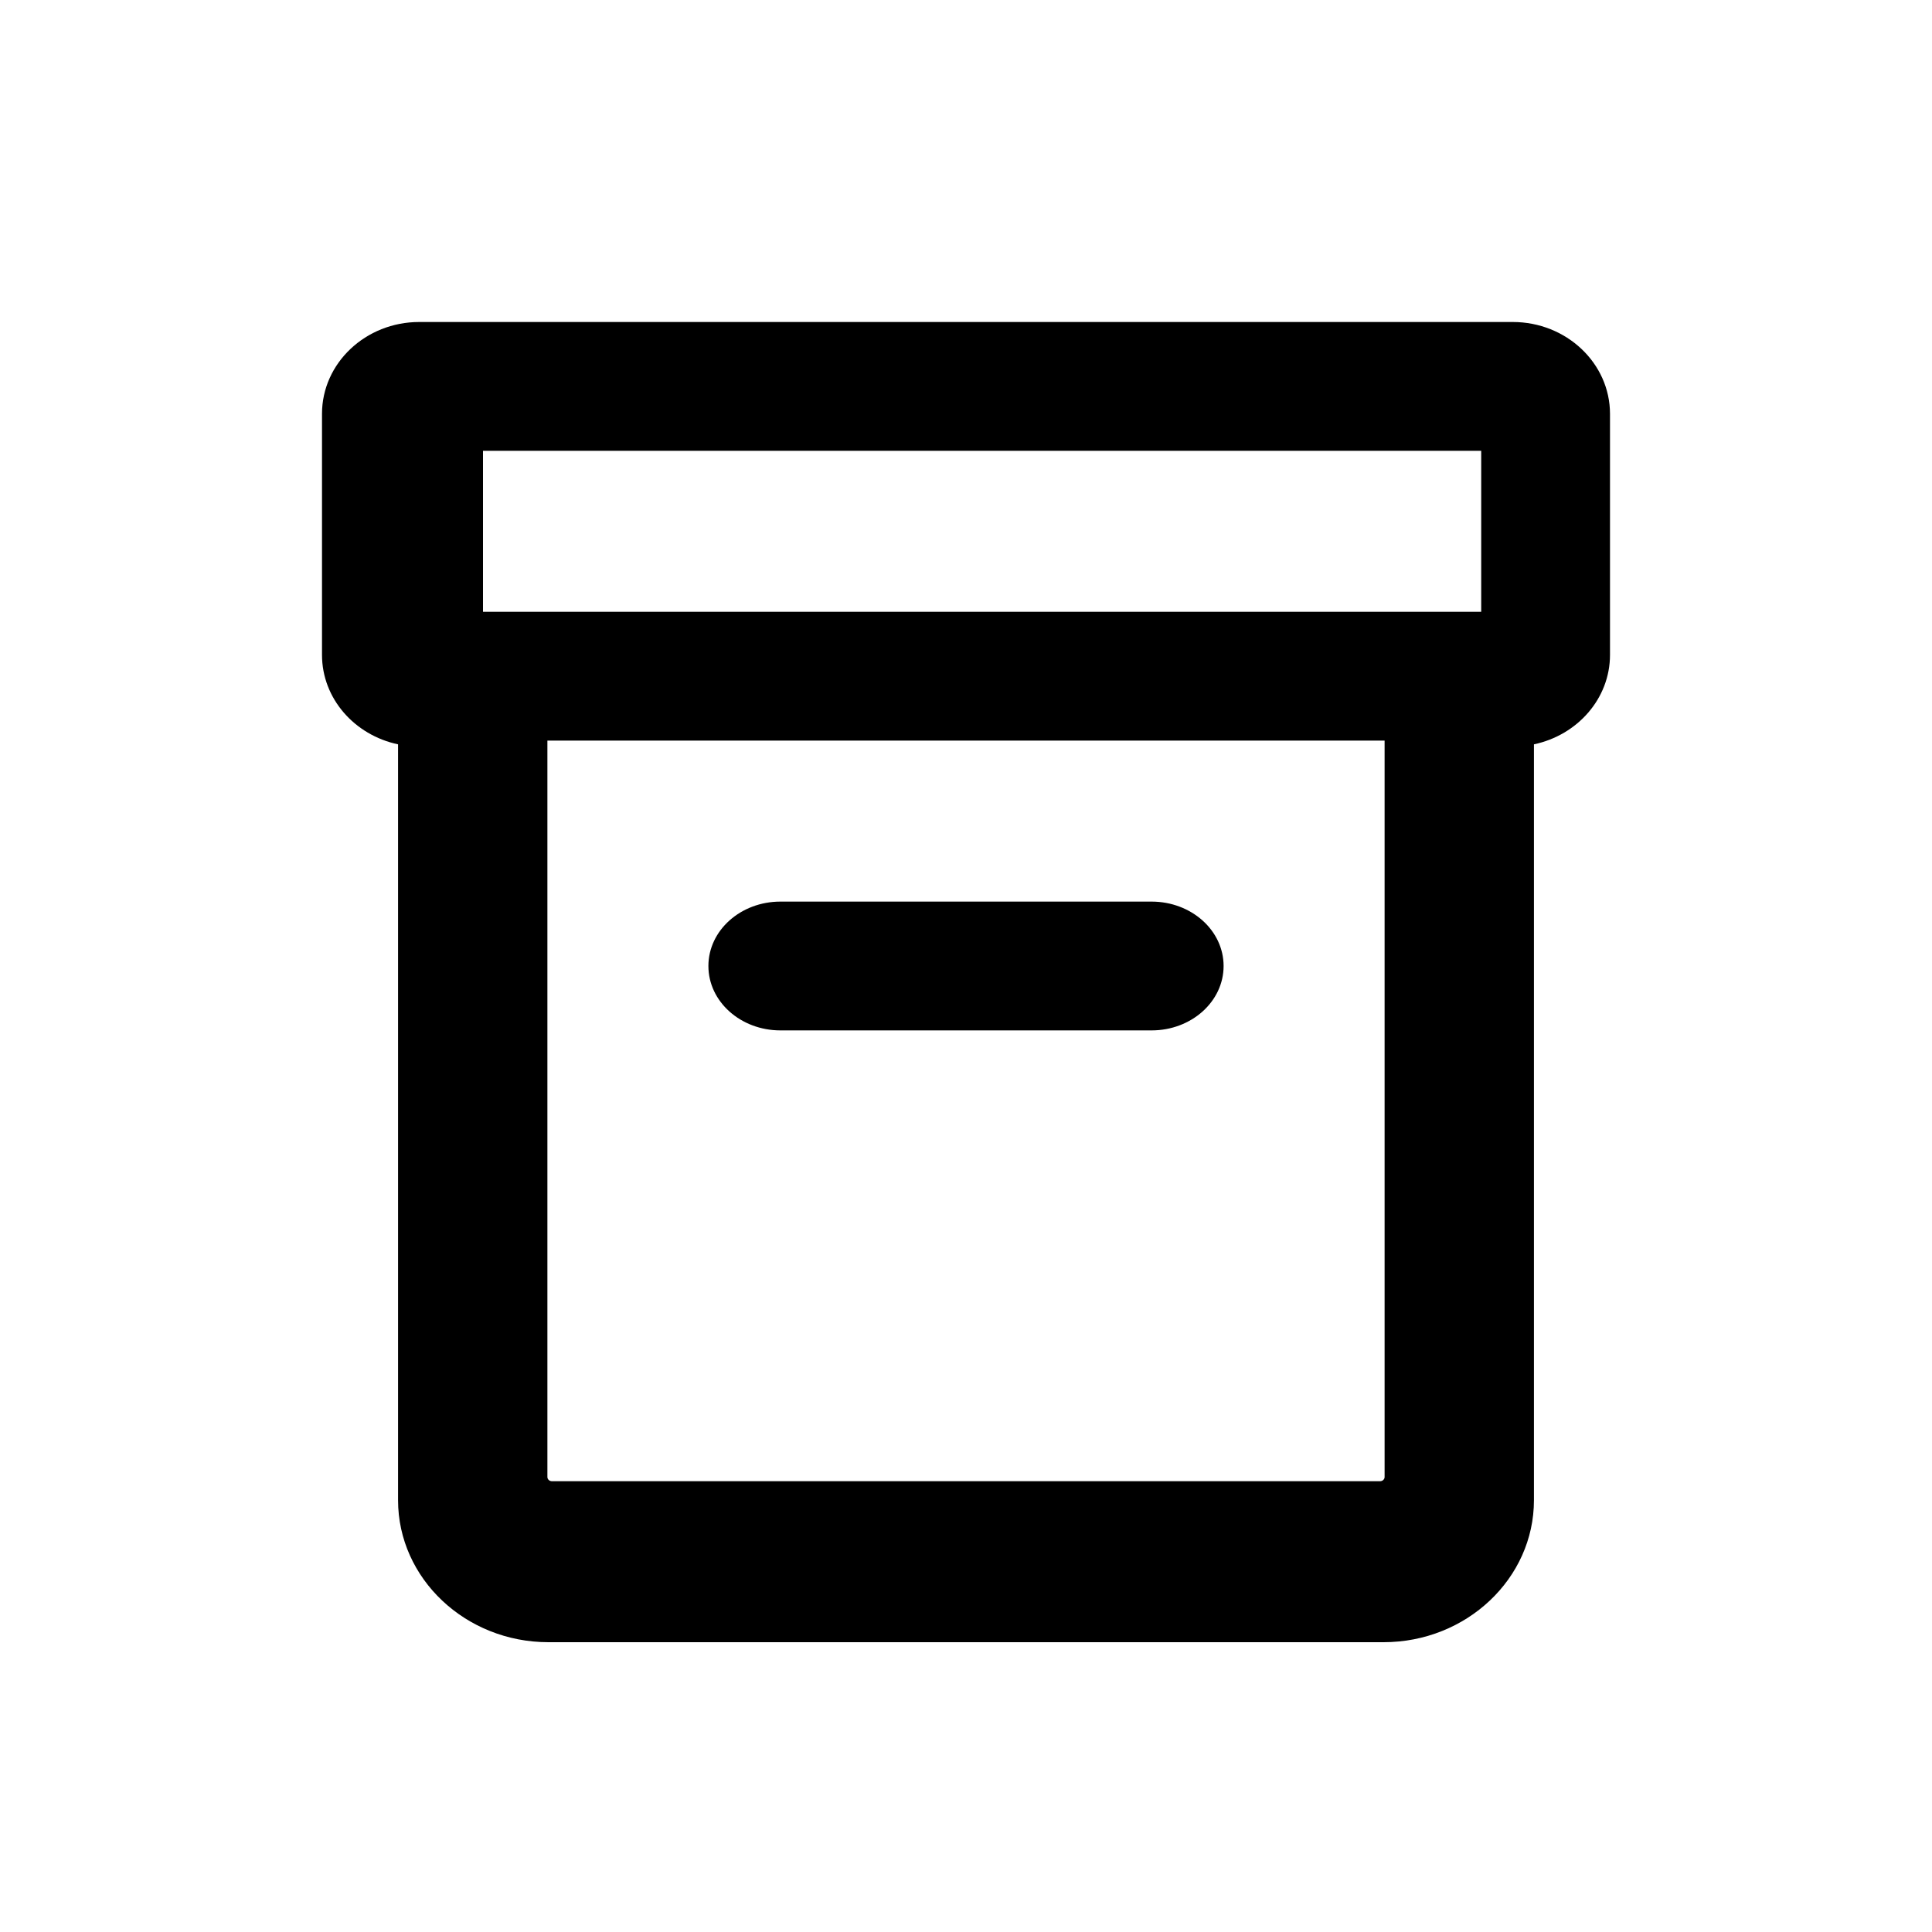 <?xml version="1.0" encoding="UTF-8" standalone="no"?>
<svg width="60px" height="60px" viewBox="0 0 60 60" version="1.1" xmlns="http://www.w3.org/2000/svg" xmlns:xlink="http://www.w3.org/1999/xlink" xmlns:sketch="http://www.bohemiancoding.com/sketch/ns">
    <!-- Generator: Sketch 3.0 (7574) - http://www.bohemiancoding.com/sketch -->
    <title>Rectangle 2 + longboxed_logo</title>
    <description>Created with Sketch.</description>
    <defs></defs>
    <g id="Page-1" stroke="none" stroke-width="1" fill="none" fill-rule="evenodd" sketch:type="MSPage">
        <g id="Rectangle-2-+-longboxed_logo" sketch:type="MSLayerGroup">
            <rect id="Rectangle-2" fill="#FFFFFF" sketch:type="MSShapeGroup" x="0" y="0" width="60" height="60"></rect>
            <g id="longboxed_logo" transform="translate(10, 10)" fill="#000000" sketch:type="MSShapeGroup">
                <g id="Group">
                    <path d="M25.763,18 L14.237,18 C13.001,18 12,18.895 12,20 C12,21.105 13.001,22 14.237,22 L25.763,22 C26.999,22 28,21.105 28,20 C28,18.895 26.999,18 25.763,18 L25.763,18 Z" id="Shape"></path>
                    <path d="M36.98,0 L3.019,0 C1.354,0 0,1.279 0,2.852 L0,10.337 C0,11.696 1.013,12.831 2.362,13.116 L2.362,36.589 C2.362,39.021 4.457,41 7.032,41 L32.968,41 C35.543,41 37.638,39.022 37.638,36.589 L37.638,13.116 C38.987,12.831 40,11.696 40,10.337 L40,2.852 C39.999,1.279 38.645,0 36.98,0 L36.98,0 Z M5,4 L36,4 L36,9 L5,9 L5,4 L5,4 Z M32.861,36 L7.14,36 C7.063,36 7,35.941 7,35.87 L7,13 L33,13 L33,35.87 C33,35.941 32.937,36 32.861,36 L32.861,36 Z" id="Shape"></path>
                </g>
            </g>
        </g>
    </g>
</svg>